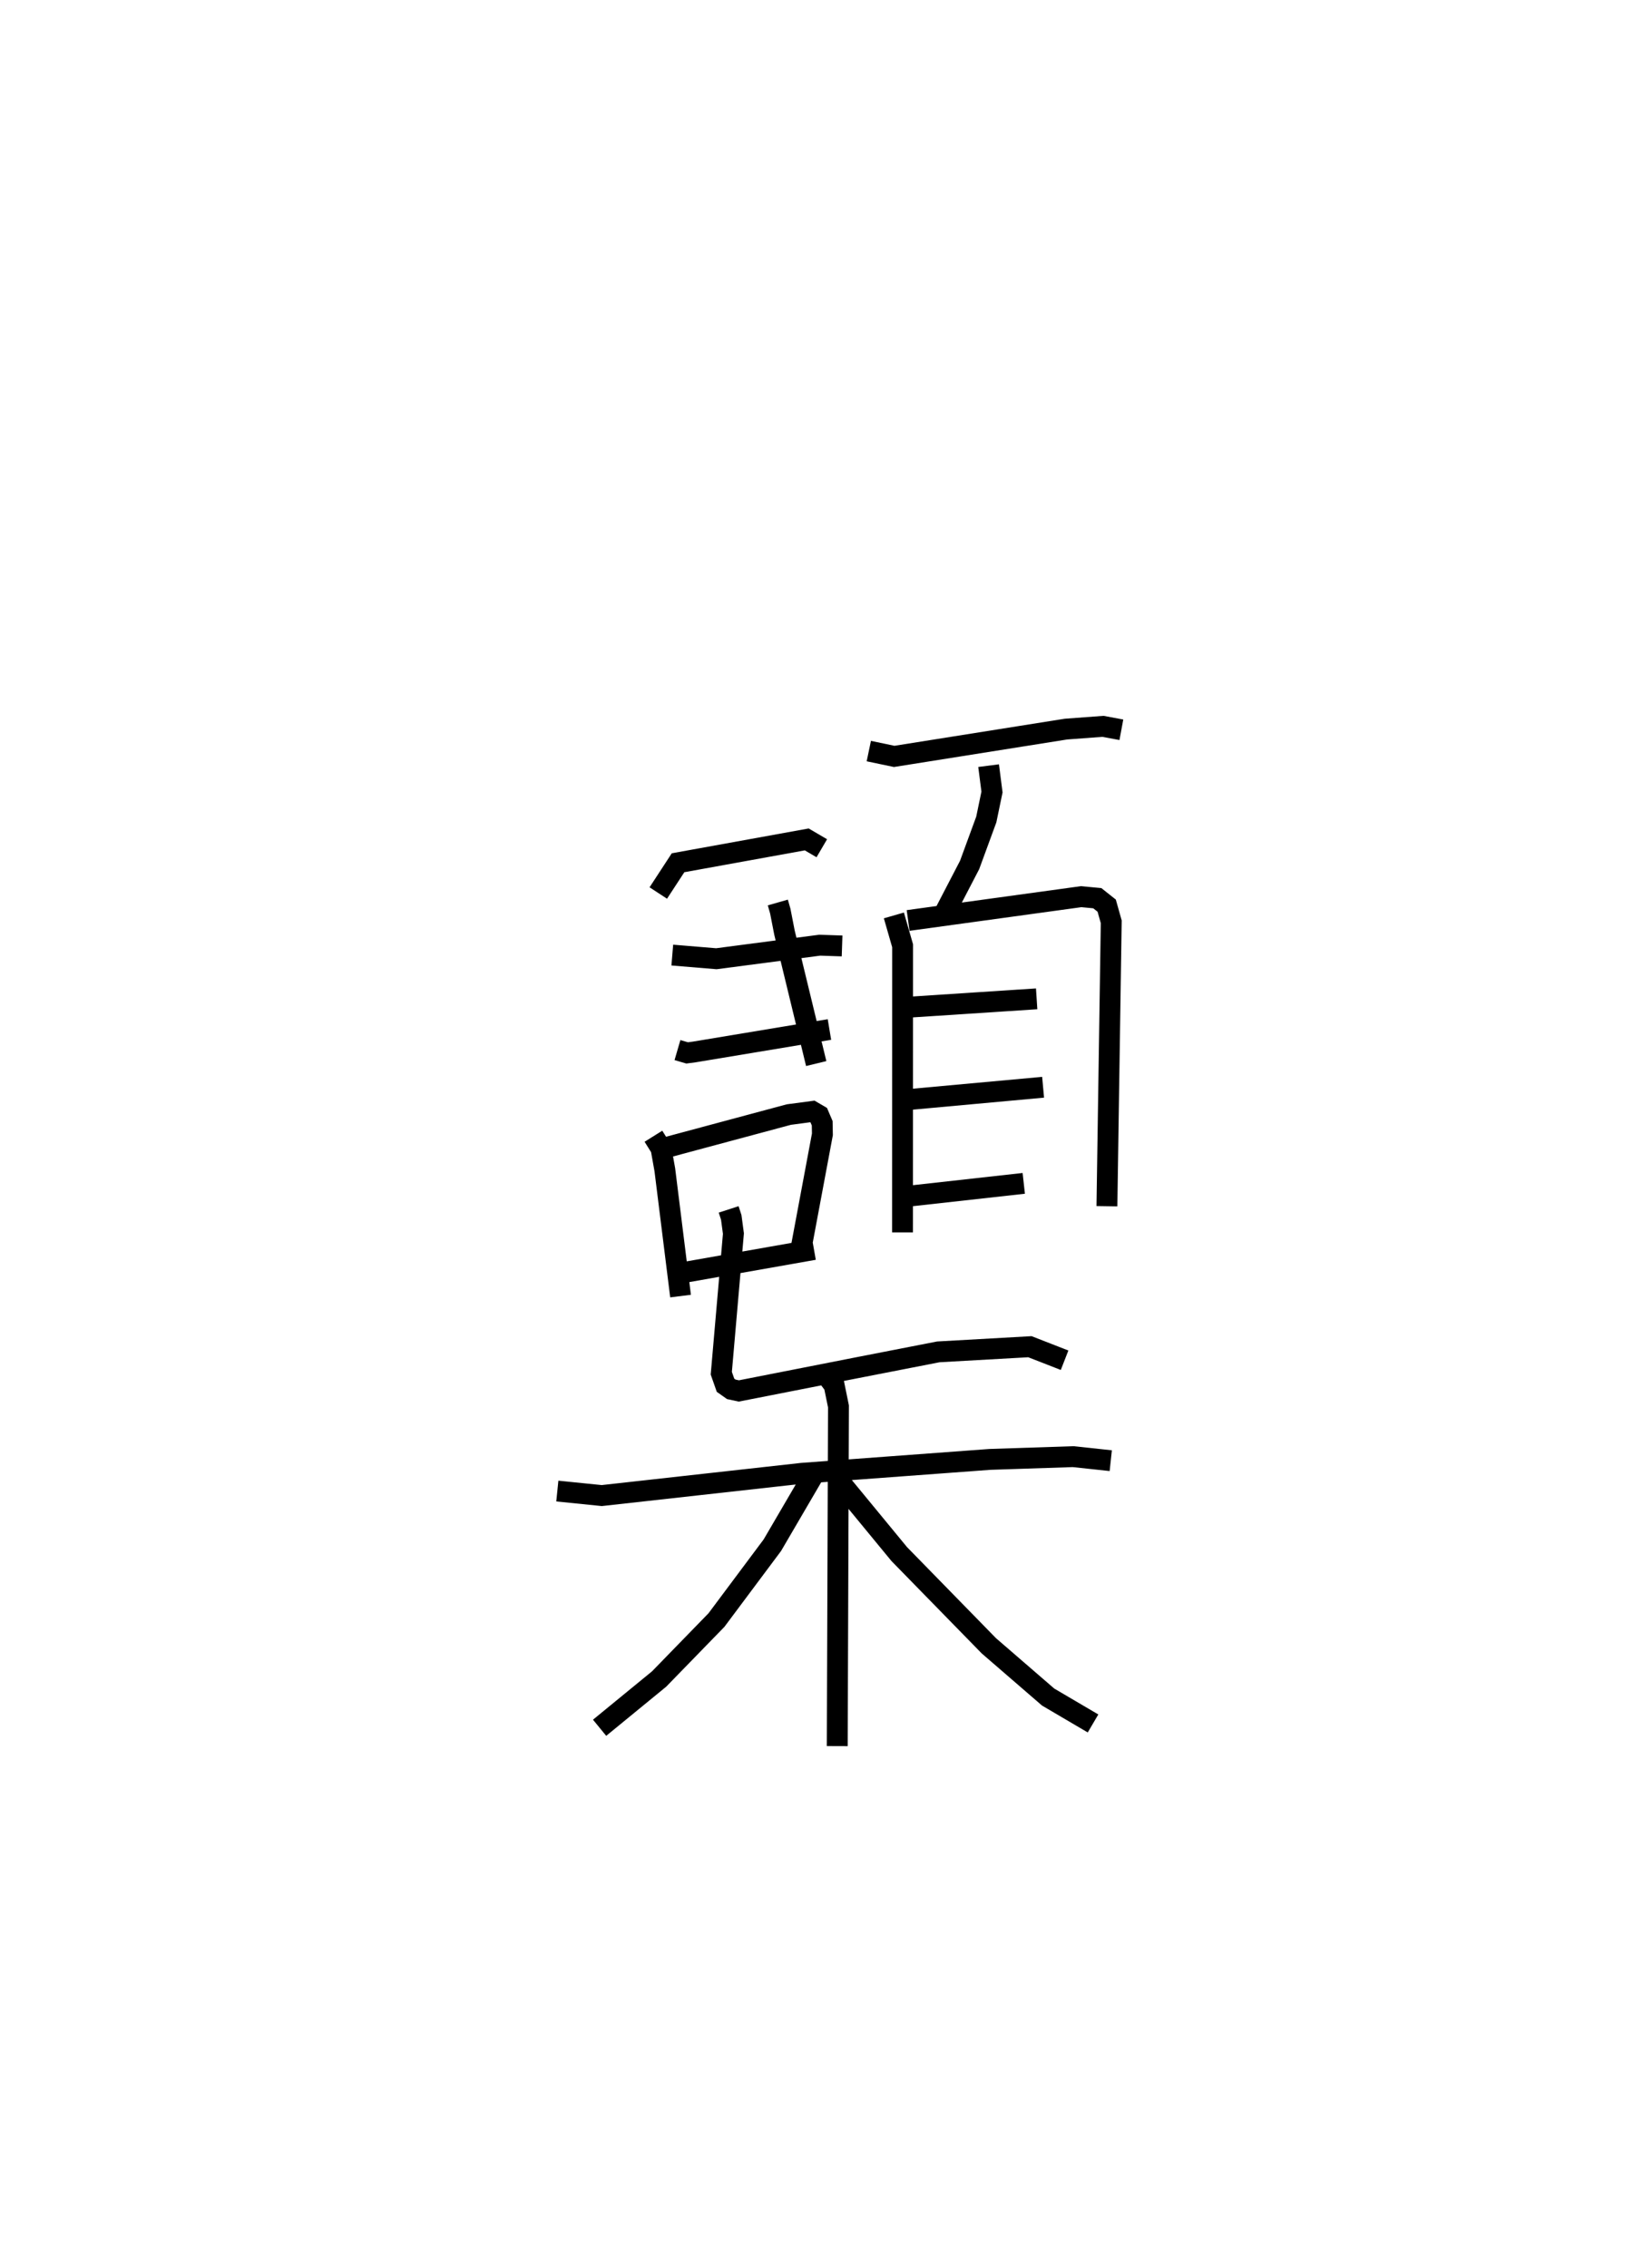 <?xml version="1.0" encoding="utf-8" ?>
<svg baseProfile="full" height="108.664" version="1.1" width="78.749" xmlns="http://www.w3.org/2000/svg" xmlns:ev="http://www.w3.org/2001/xml-events" xmlns:xlink="http://www.w3.org/1999/xlink"><defs /><rect fill="white" height="108.664" width="78.749" x="0" y="0" /><path d="M25,25 m0.0,0.0 m12.281,18.244 l0.118,0.413 0.201,1.031 l1.521,6.274 m-7.569,-8.172 l0.947,-1.45 6.168,-1.118 l0.722,0.423 m-7.166,5.119 l2.112,0.175 4.955,-0.649 l1.071,0.036 m-7.89,4.99 l0.463,0.135 0.349,-0.046 l6.472,-1.075 m-8.436,5.114 l0.363,0.581 0.183,1.025 l0.754,6.053 m-0.568,-7.151 l5.758,-1.546 1.126,-0.15 l0.308,0.18 0.165,0.386 l0.01,0.53 -0.993,5.306 m-6.081,1.39 l6.67,-1.176 m2.628,-23.883 l1.217,0.255 8.23,-1.308 l1.776,-0.132 0.882,0.164 m-6.363,1.719 l0.162,1.264 -0.273,1.316 l-0.8,2.18 -1.177,2.265 m-2.452,0.152 l0.418,1.453 -0.004,13.735 m0.268,-14.946 l8.294,-1.141 0.774,0.073 l0.45,0.357 0.218,0.774 l-0.207,13.628 m-9.494,-9.536 l6.126,-0.401 m-6.194,4.832 l6.503,-0.595 m-6.53,5.228 l5.603,-0.623 m-14.144,1.248 l0.124,0.383 0.104,0.776 l-0.581,6.69 0.202,0.576 l0.278,0.196 0.361,0.078 l5.605,-1.101 3.957,-0.772 l4.389,-0.247 1.662,0.648 m-24.313,6.269 l2.13,0.216 9.606,-1.068 l8.994,-0.665 3.994,-0.132 l1.802,0.193 m-13.671,-4.166 l0.413,0.551 0.207,1.014 l-0.058,16.278 m-1.114,-13.043 l-1.996,3.415 -2.68,3.588 l-2.749,2.825 -2.852,2.336 m11.43,-11.884 l2.933,3.562 4.296,4.396 l2.839,2.454 2.152,1.265 " fill="none" stroke="black" stroke-width="1" /></svg>